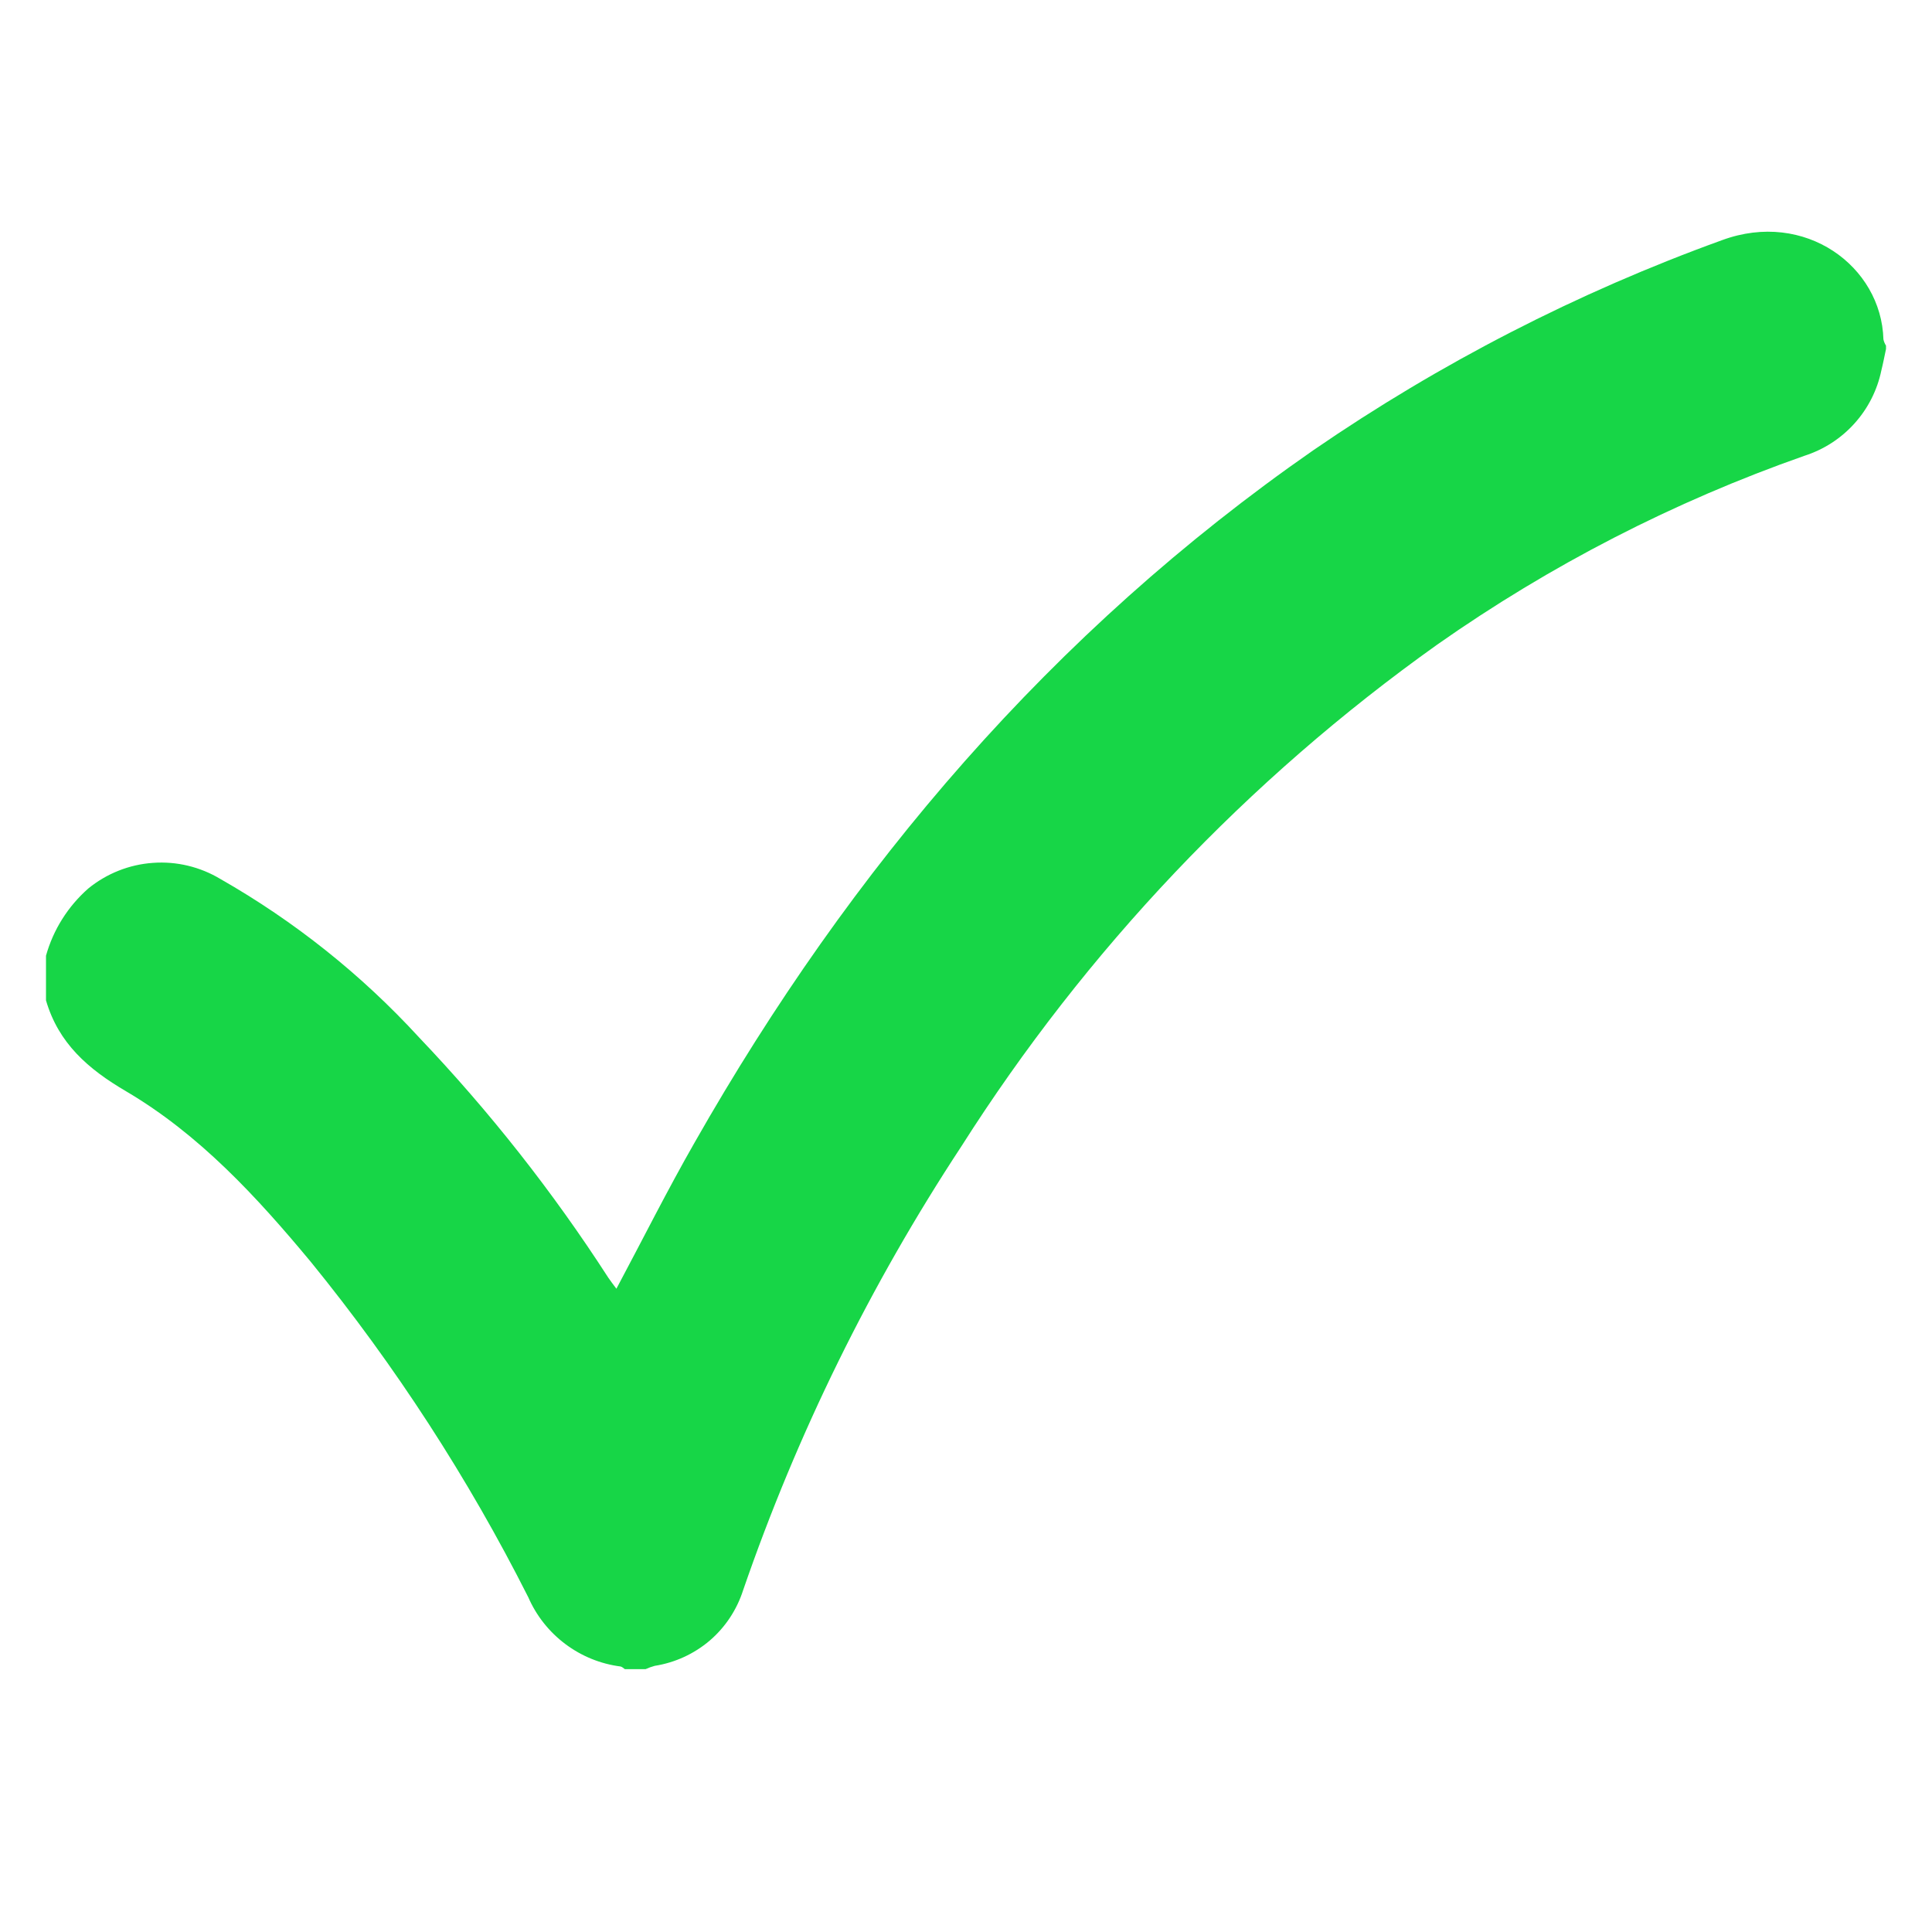 <svg width="21" height="21" viewBox="0 0 21 21" fill="none" xmlns="http://www.w3.org/2000/svg">
<g clip-path="url(#clip0_239_1021)">
<path d="M0.5 10.388C0.579 10.105 0.739 9.852 0.959 9.658C1.159 9.495 1.404 9.397 1.662 9.379C1.919 9.36 2.176 9.422 2.397 9.555C3.2 10.013 3.928 10.593 4.553 11.274C5.32 12.079 6.009 12.954 6.612 13.888C6.639 13.928 6.669 13.966 6.7 14.008C6.986 13.472 7.253 12.938 7.55 12.419C9.25 9.429 11.438 6.866 14.275 4.894C15.653 3.947 17.146 3.179 18.719 2.61C19.619 2.279 20.45 2.894 20.472 3.689C20.477 3.713 20.487 3.736 20.5 3.757V3.794C20.483 3.871 20.469 3.95 20.45 4.024C20.406 4.239 20.305 4.439 20.158 4.602C20.011 4.766 19.823 4.887 19.614 4.954C18.195 5.452 16.851 6.143 15.62 7.008C13.56 8.475 11.804 10.328 10.448 12.463C9.46 13.965 8.664 15.584 8.078 17.283C8.01 17.496 7.885 17.686 7.715 17.832C7.545 17.977 7.338 18.072 7.117 18.107C7.083 18.116 7.05 18.128 7.017 18.143H6.792C6.777 18.133 6.763 18.118 6.745 18.114C6.527 18.086 6.321 18.002 6.145 17.87C5.969 17.738 5.83 17.563 5.742 17.361C5.088 16.065 4.296 14.844 3.38 13.718C2.792 13.01 2.169 12.332 1.369 11.861C0.956 11.619 0.636 11.339 0.5 10.874V10.388Z" fill="#17D647"/>
</g>
<defs>
<clipPath id="clip0_239_1021">
<rect width="20" height="20" fill="white" transform="translate(0.5 0.33)"/>
</clipPath>
</defs>
</svg>
